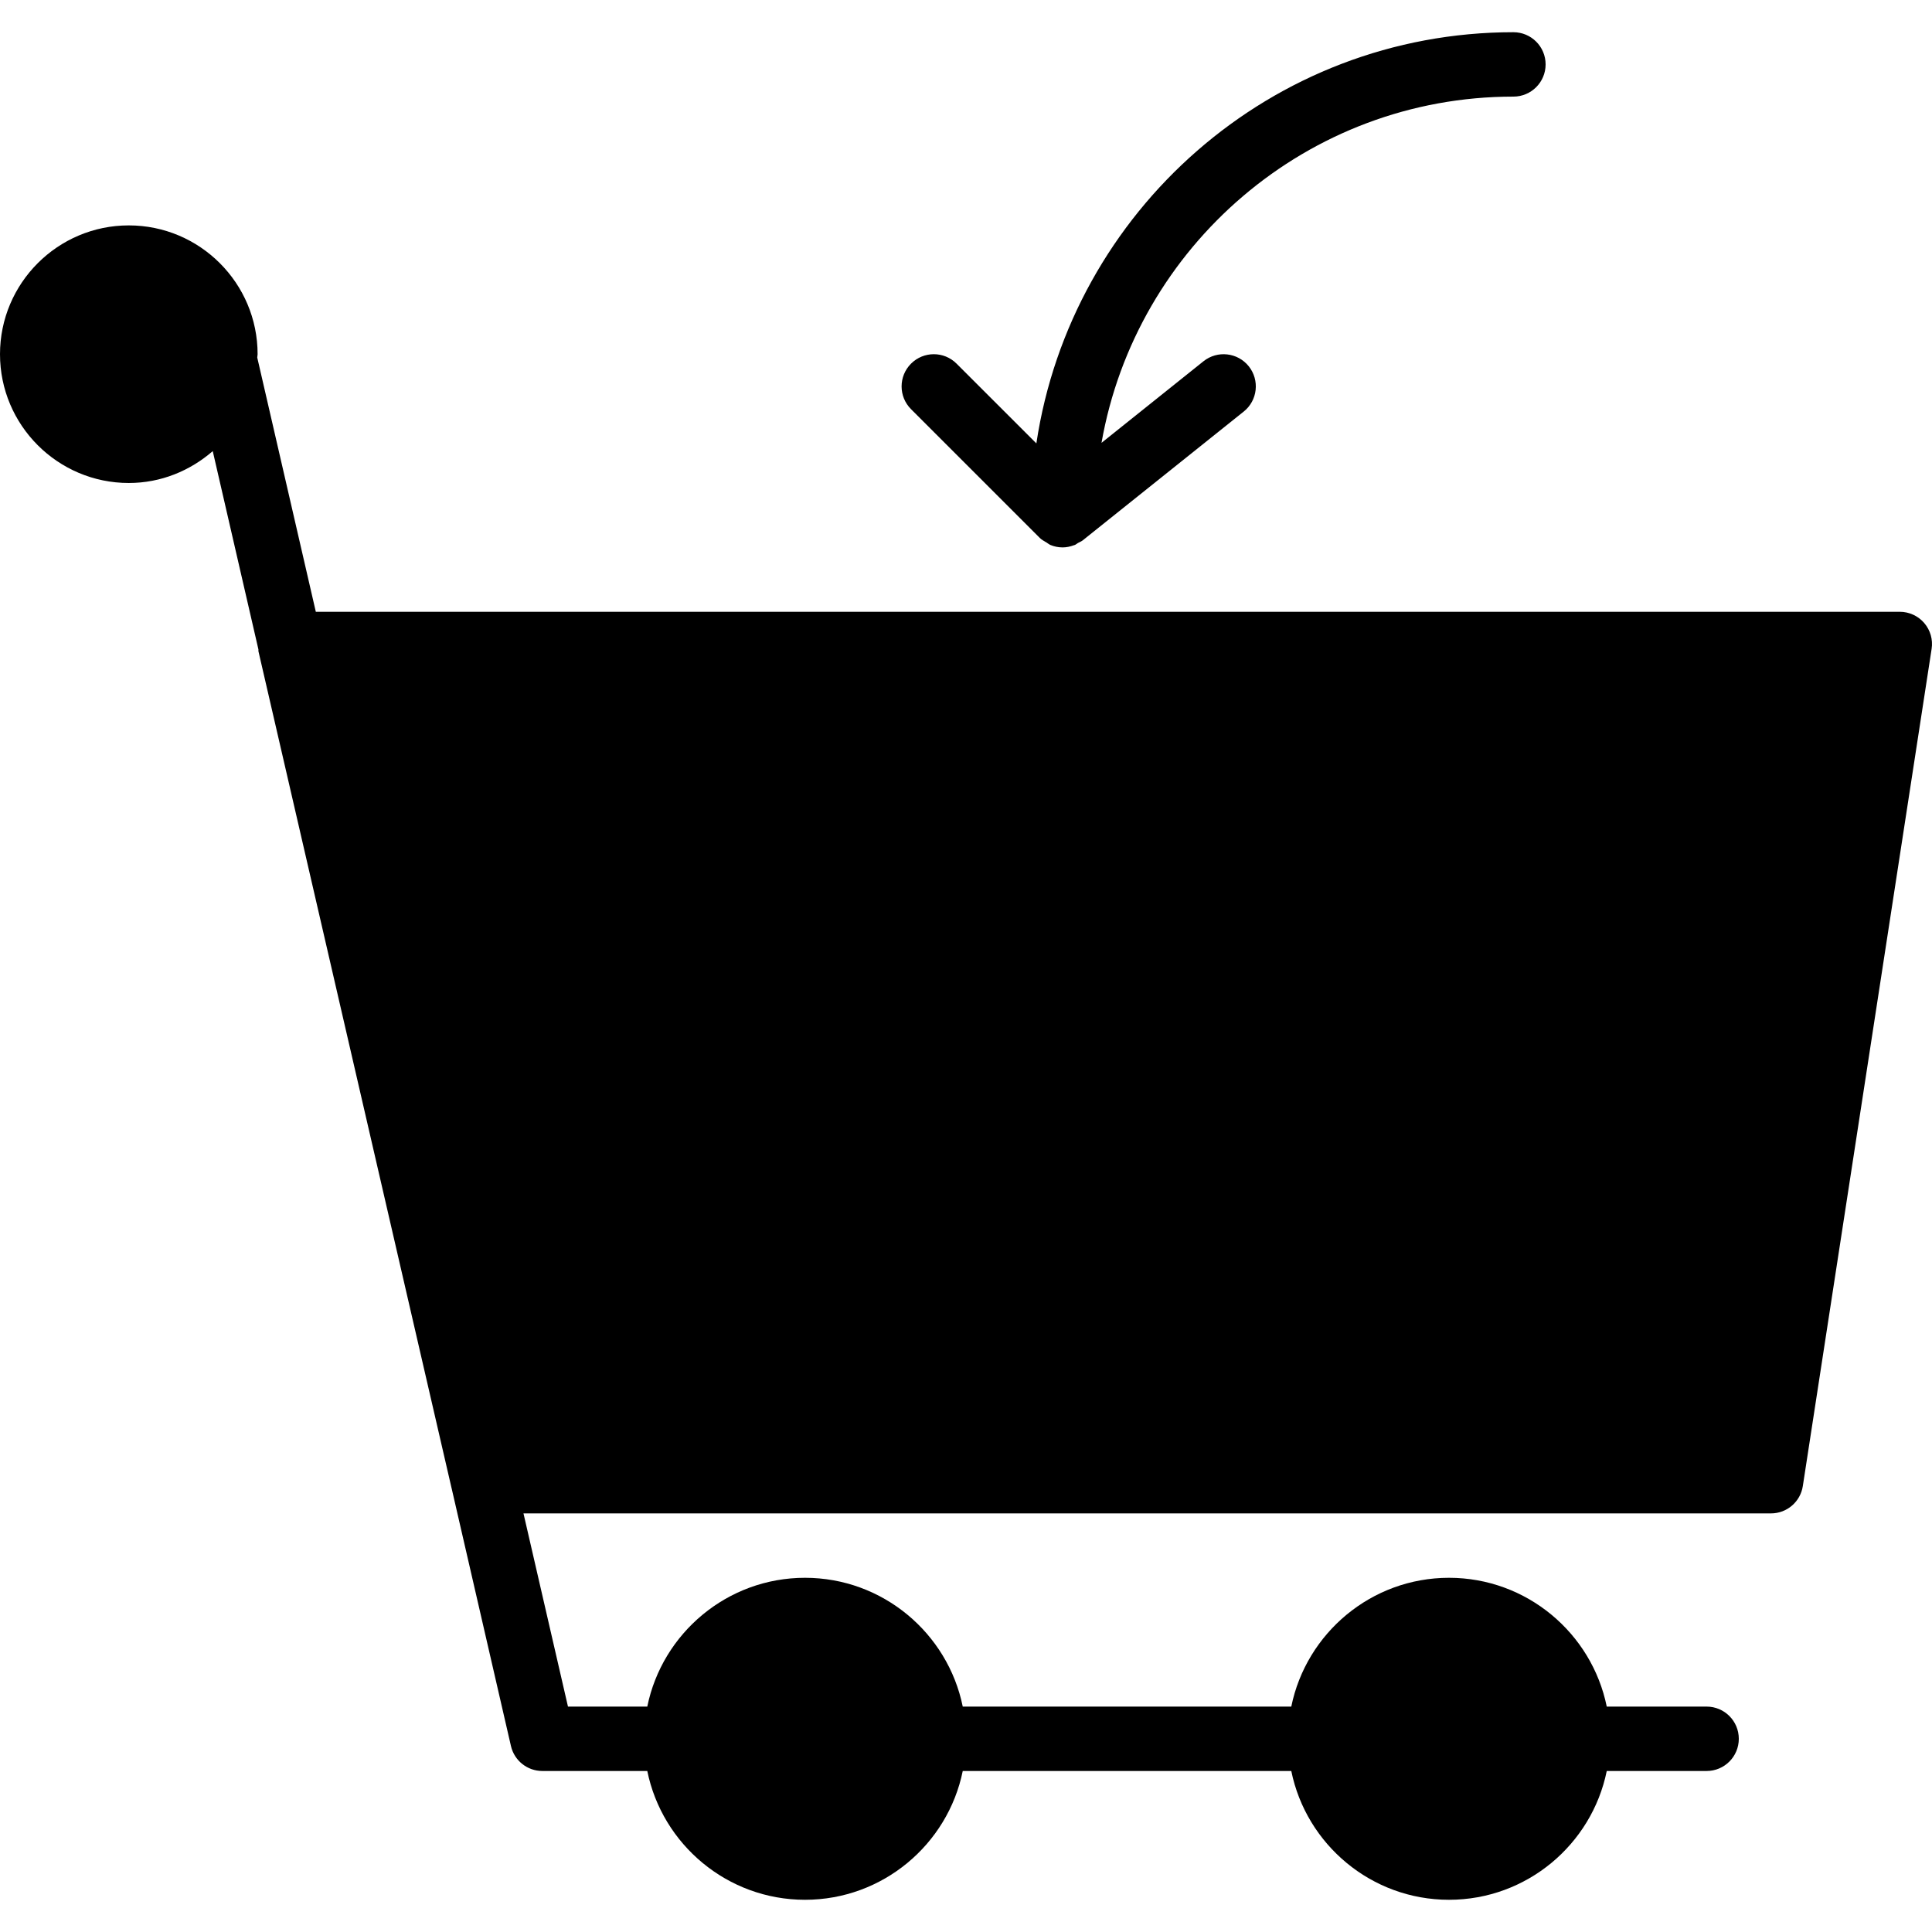 <?xml version="1.0" encoding="iso-8859-1"?>
<!-- Generator: Adobe Illustrator 19.0.0, SVG Export Plug-In . SVG Version: 6.00 Build 0)  -->
<svg xmlns="http://www.w3.org/2000/svg" xmlns:xlink="http://www.w3.org/1999/xlink" version="1.1" id="Layer_1" x="0px" y="0px" viewBox="0 0 511.999 511.999" style="enable-background:new 0 0 511.999 511.999;" xml:space="preserve">
<g>
	<g>
		<g>
			<path d="M509.943,165.109c-1.613-1.886-3.985-2.978-6.477-2.978H83.695L68.173,94.752c0.009-0.299,0.094-0.58,0.094-0.887     c0-18.816-15.309-34.133-34.133-34.133C15.309,59.731,0,75.048,0,93.864c0,18.825,15.309,34.133,34.133,34.133     c8.533,0,16.256-3.251,22.246-8.448l12.109,52.582c0.026,0.154-0.034,0.307,0,0.452l51.2,221.867     c0,0.009,0.009,0.009,0.009,0.017l15.71,68.25c0.896,3.874,4.344,6.613,8.32,6.613h27.81     c3.959,19.456,21.197,34.133,41.796,34.133c20.599,0,37.845-14.677,41.805-34.133h87.066     c3.959,19.456,21.197,34.133,41.796,34.133c20.599,0,37.845-14.677,41.805-34.133h26.462c4.719,0,8.533-3.814,8.533-8.533     c0-4.71-3.814-8.533-8.533-8.533h-26.462c-3.959-19.447-21.205-34.133-41.805-34.133c-20.599,0-37.837,14.686-41.796,34.133     h-87.066c-3.959-19.447-21.205-34.133-41.805-34.133c-20.599,0-37.837,14.686-41.796,34.133h-21.018l-11.793-51.2h330.607     c4.207,0,7.791-3.072,8.431-7.236l34.133-221.867C512.282,169.504,511.565,167.003,509.943,165.109z"/>
			<path d="M275.56,142.56c0.512,0.512,1.169,0.845,1.801,1.22c0.265,0.154,0.486,0.384,0.759,0.512     c0.085,0.034,0.137,0.085,0.222,0.12c1.041,0.435,2.15,0.657,3.26,0.657h0.008c1.016,0,2.014-0.213,2.995-0.58     c0.077-0.034,0.171-0.043,0.256-0.077c0.307-0.128,0.529-0.358,0.819-0.521c0.41-0.23,0.862-0.384,1.254-0.691l42.667-34.133     c3.678-2.944,4.275-8.311,1.331-11.998c-2.944-3.669-8.303-4.275-11.998-1.331l-27.025,21.623     c9.122-52.045,54.545-91.759,109.158-91.759c4.719,0,8.533-3.823,8.533-8.533s-3.814-8.533-8.533-8.533     c-64.102,0-117.188,47.411-126.421,108.971l-21.146-21.137c-3.337-3.337-8.73-3.337-12.066,0c-3.336,3.337-3.336,8.73,0,12.066     L275.56,142.56z"/>
		</g>
	</g>
</g>
<g>
</g>
<g>
</g>
<g>
</g>
<g>
</g>
<g>
</g>
<g>
</g>
<g>
</g>
<g>
</g>
<g>
</g>
<g>
</g>
<g>
</g>
<g>
</g>
<g>
</g>
<g>
</g>
<g>
</g>
</svg>
